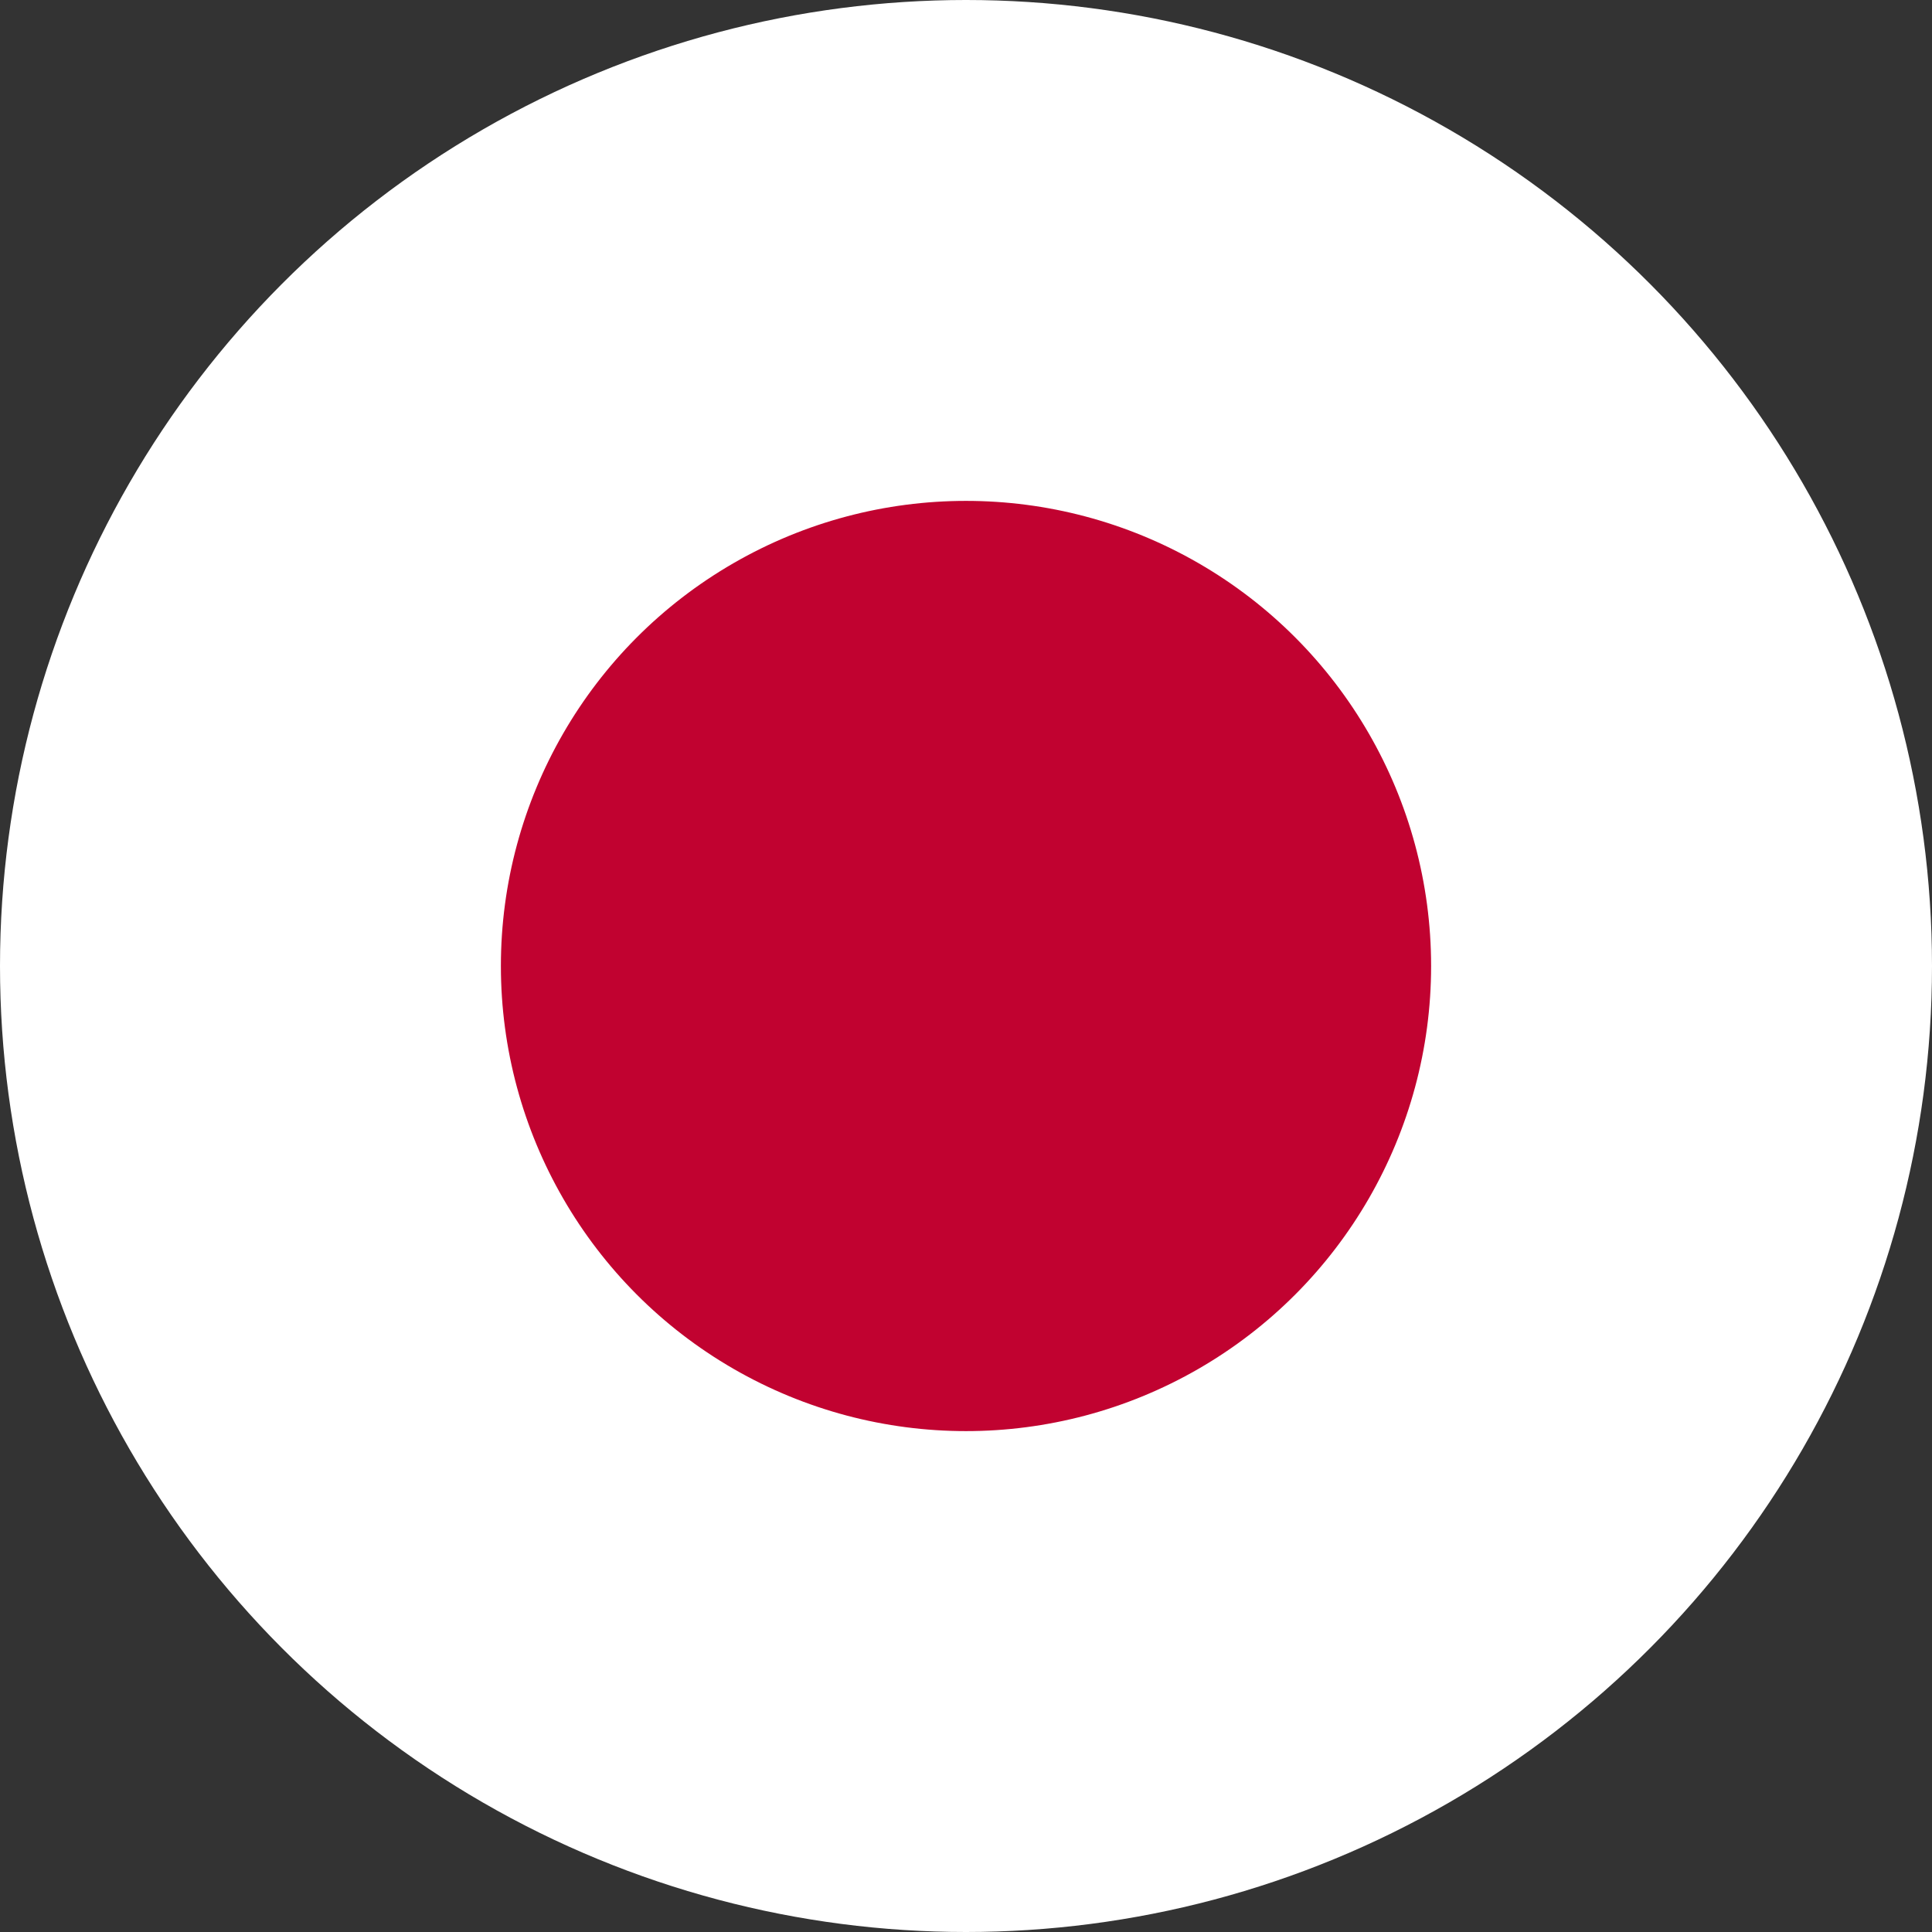 <svg xmlns="http://www.w3.org/2000/svg" width="27" height="27" viewBox="0 0 27 27">
  <rect x="0" y="0" width="27" height="27" fill="#333333" stroke="none"/>
  <g id="Ellipse_28" data-name="Ellipse 28" fill="#c10230" stroke="#fff" stroke-width="7">
    <circle cx="13.5" cy="13.5" r="12" stroke="none"/>
    <circle cx="13.5" cy="13.5" r="10" fill="none"/>
  </g>
</svg>
